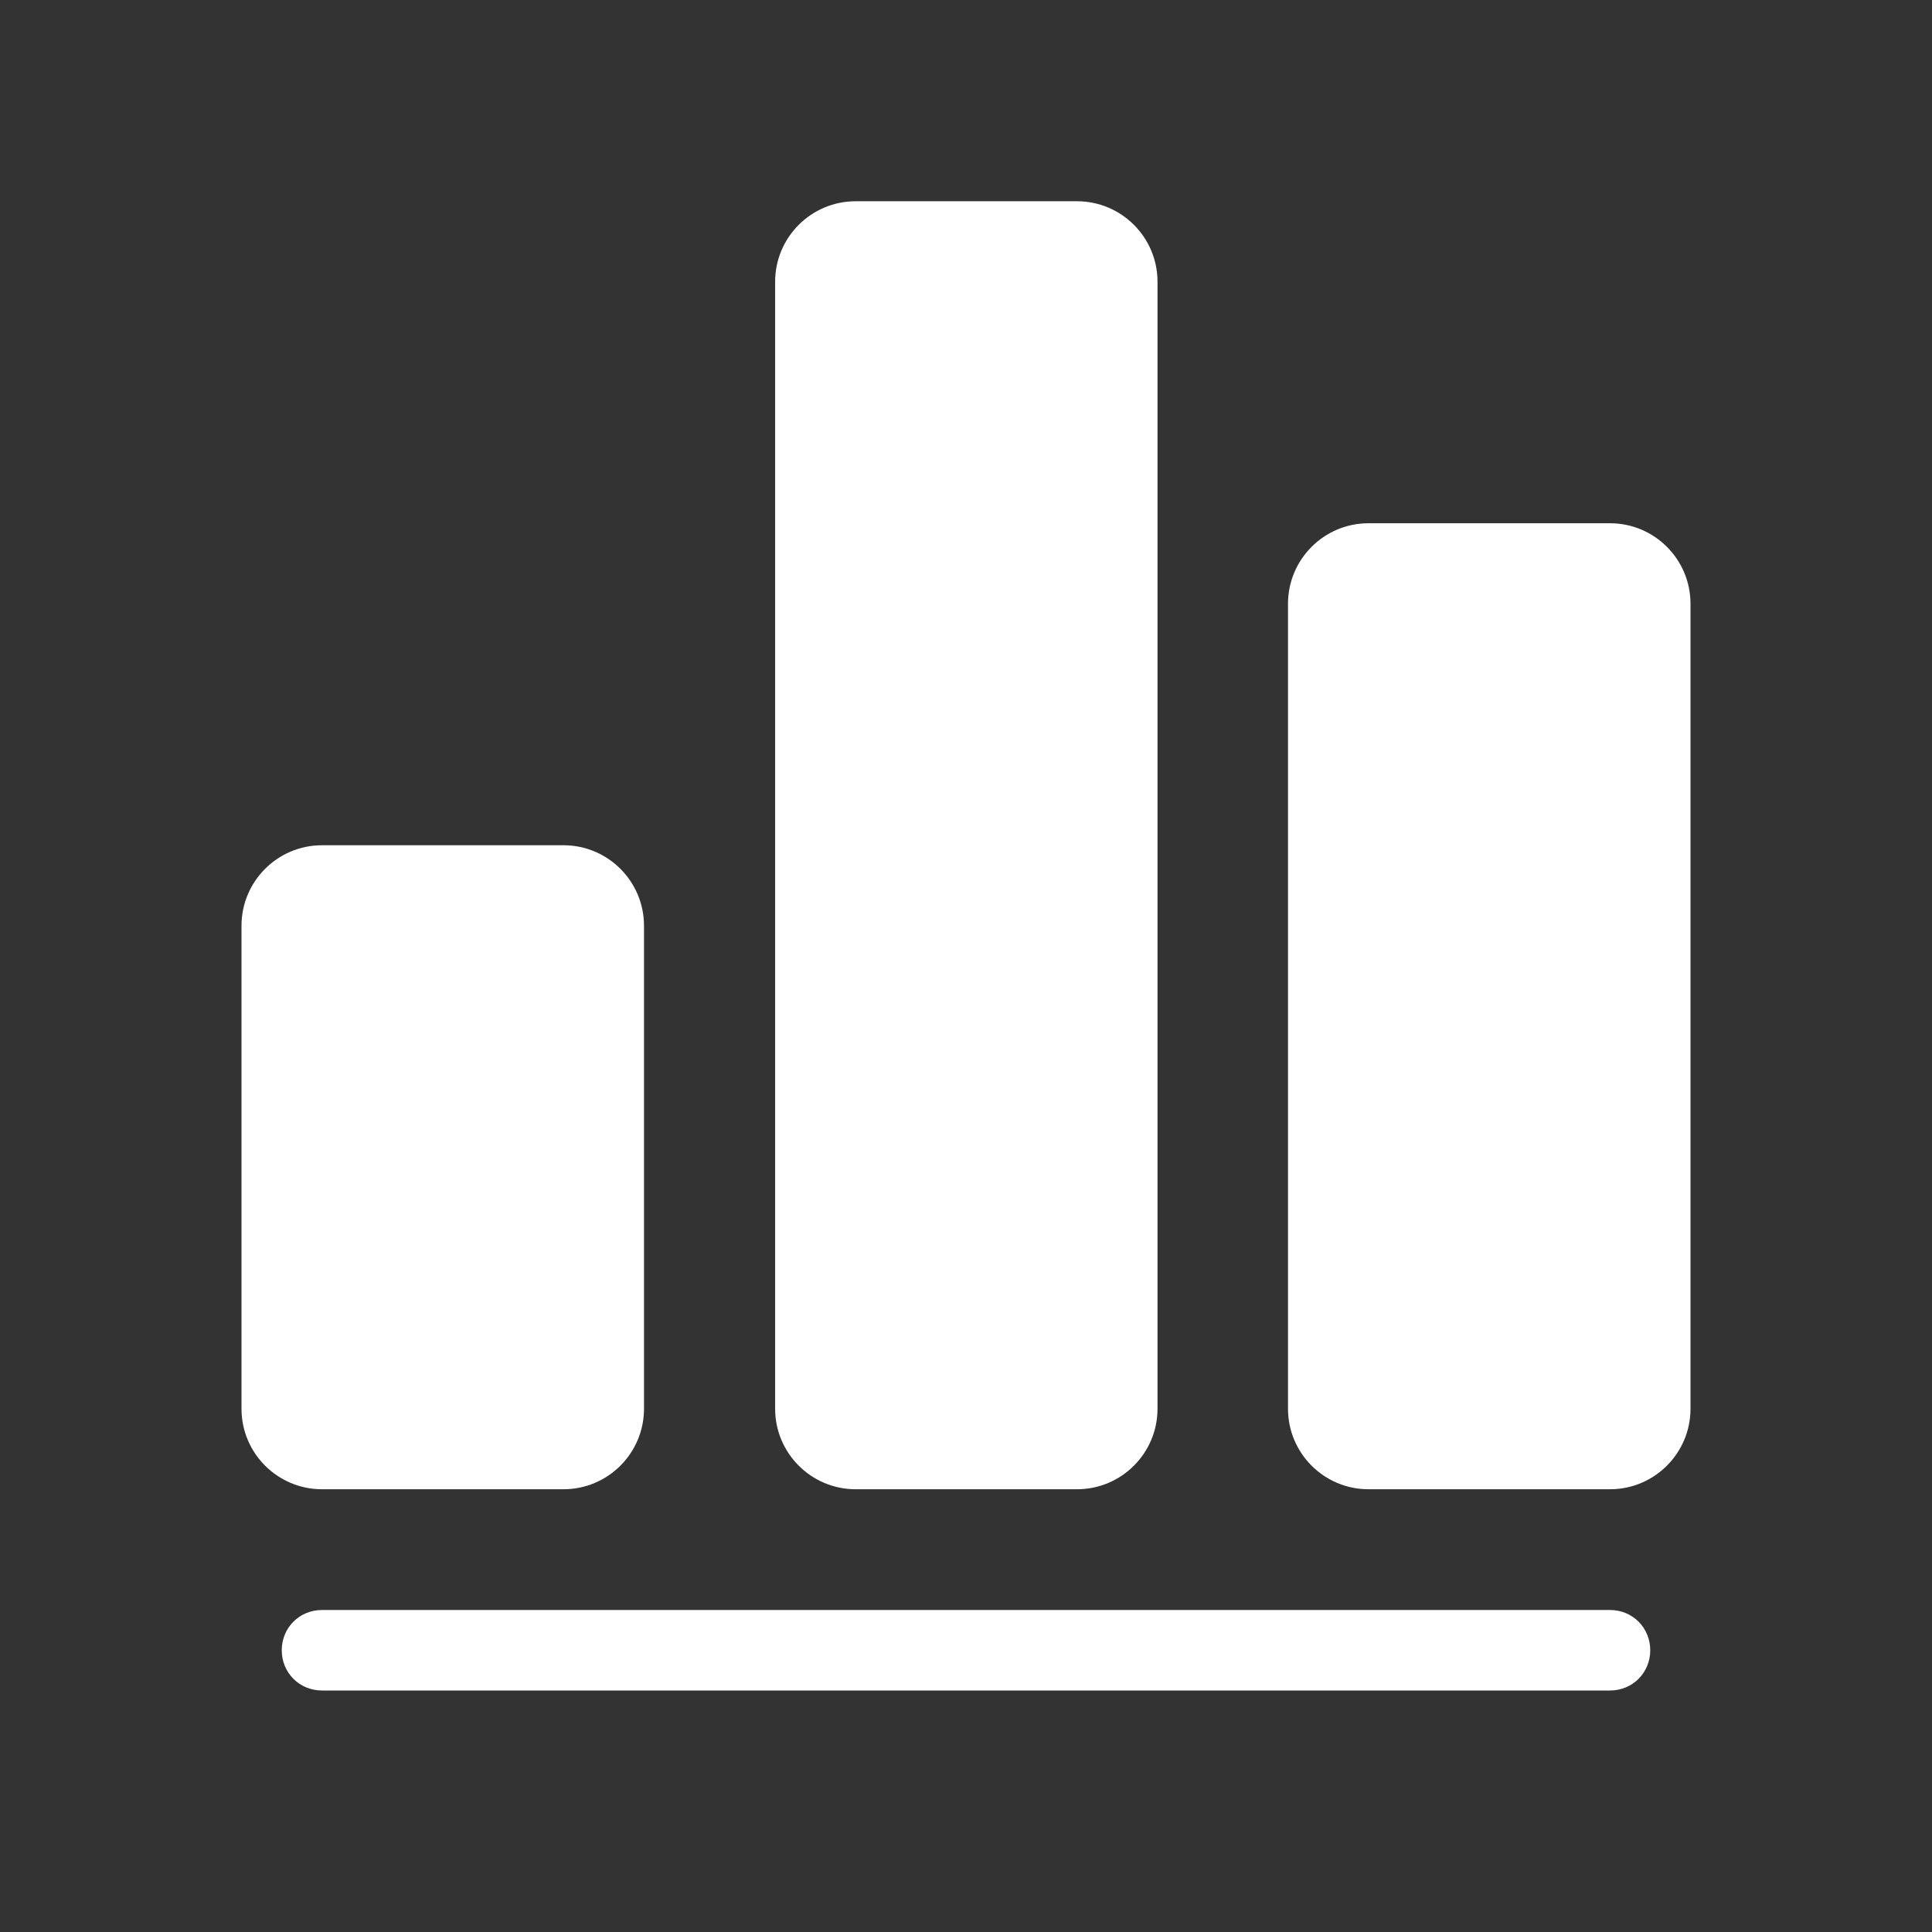 <svg width="24" height="24" viewBox="0 0 24 24" fill="none" xmlns="http://www.w3.org/2000/svg">
<rect x="0" y="0" width="24" height="24" fill="#333333" stroke="none"/>
<path d="M7 10.5H4C3.448 10.5 3 10.948 3 11.5V17.5C3 18.052 3.448 18.5 4 18.5H7C7.552 18.5 8 18.052 8 17.5V11.5C8 10.948 7.552 10.5 7 10.5Z" fill="white"/>
<path d="M13.379 2.5H10.629C10.077 2.5 9.629 2.948 9.629 3.5V17.5C9.629 18.052 10.077 18.5 10.629 18.5H13.379C13.931 18.5 14.379 18.052 14.379 17.5V3.5C14.379 2.948 13.931 2.5 13.379 2.5Z" fill="white"/>
<path d="M20 6.5H17C16.448 6.5 16 6.948 16 7.5V17.5C16 18.052 16.448 18.5 17 18.5H20C20.552 18.5 21 18.052 21 17.5V7.5C21 6.948 20.552 6.5 20 6.5Z" fill="white"/>
<path d="M3.5 20.5C3.5 20.78 3.72 21 4 21H20C20.28 21 20.5 20.78 20.5 20.5C20.5 20.22 20.28 20 20 20H4C3.72 20 3.5 20.22 3.5 20.5Z" fill="white"/>
</svg>
